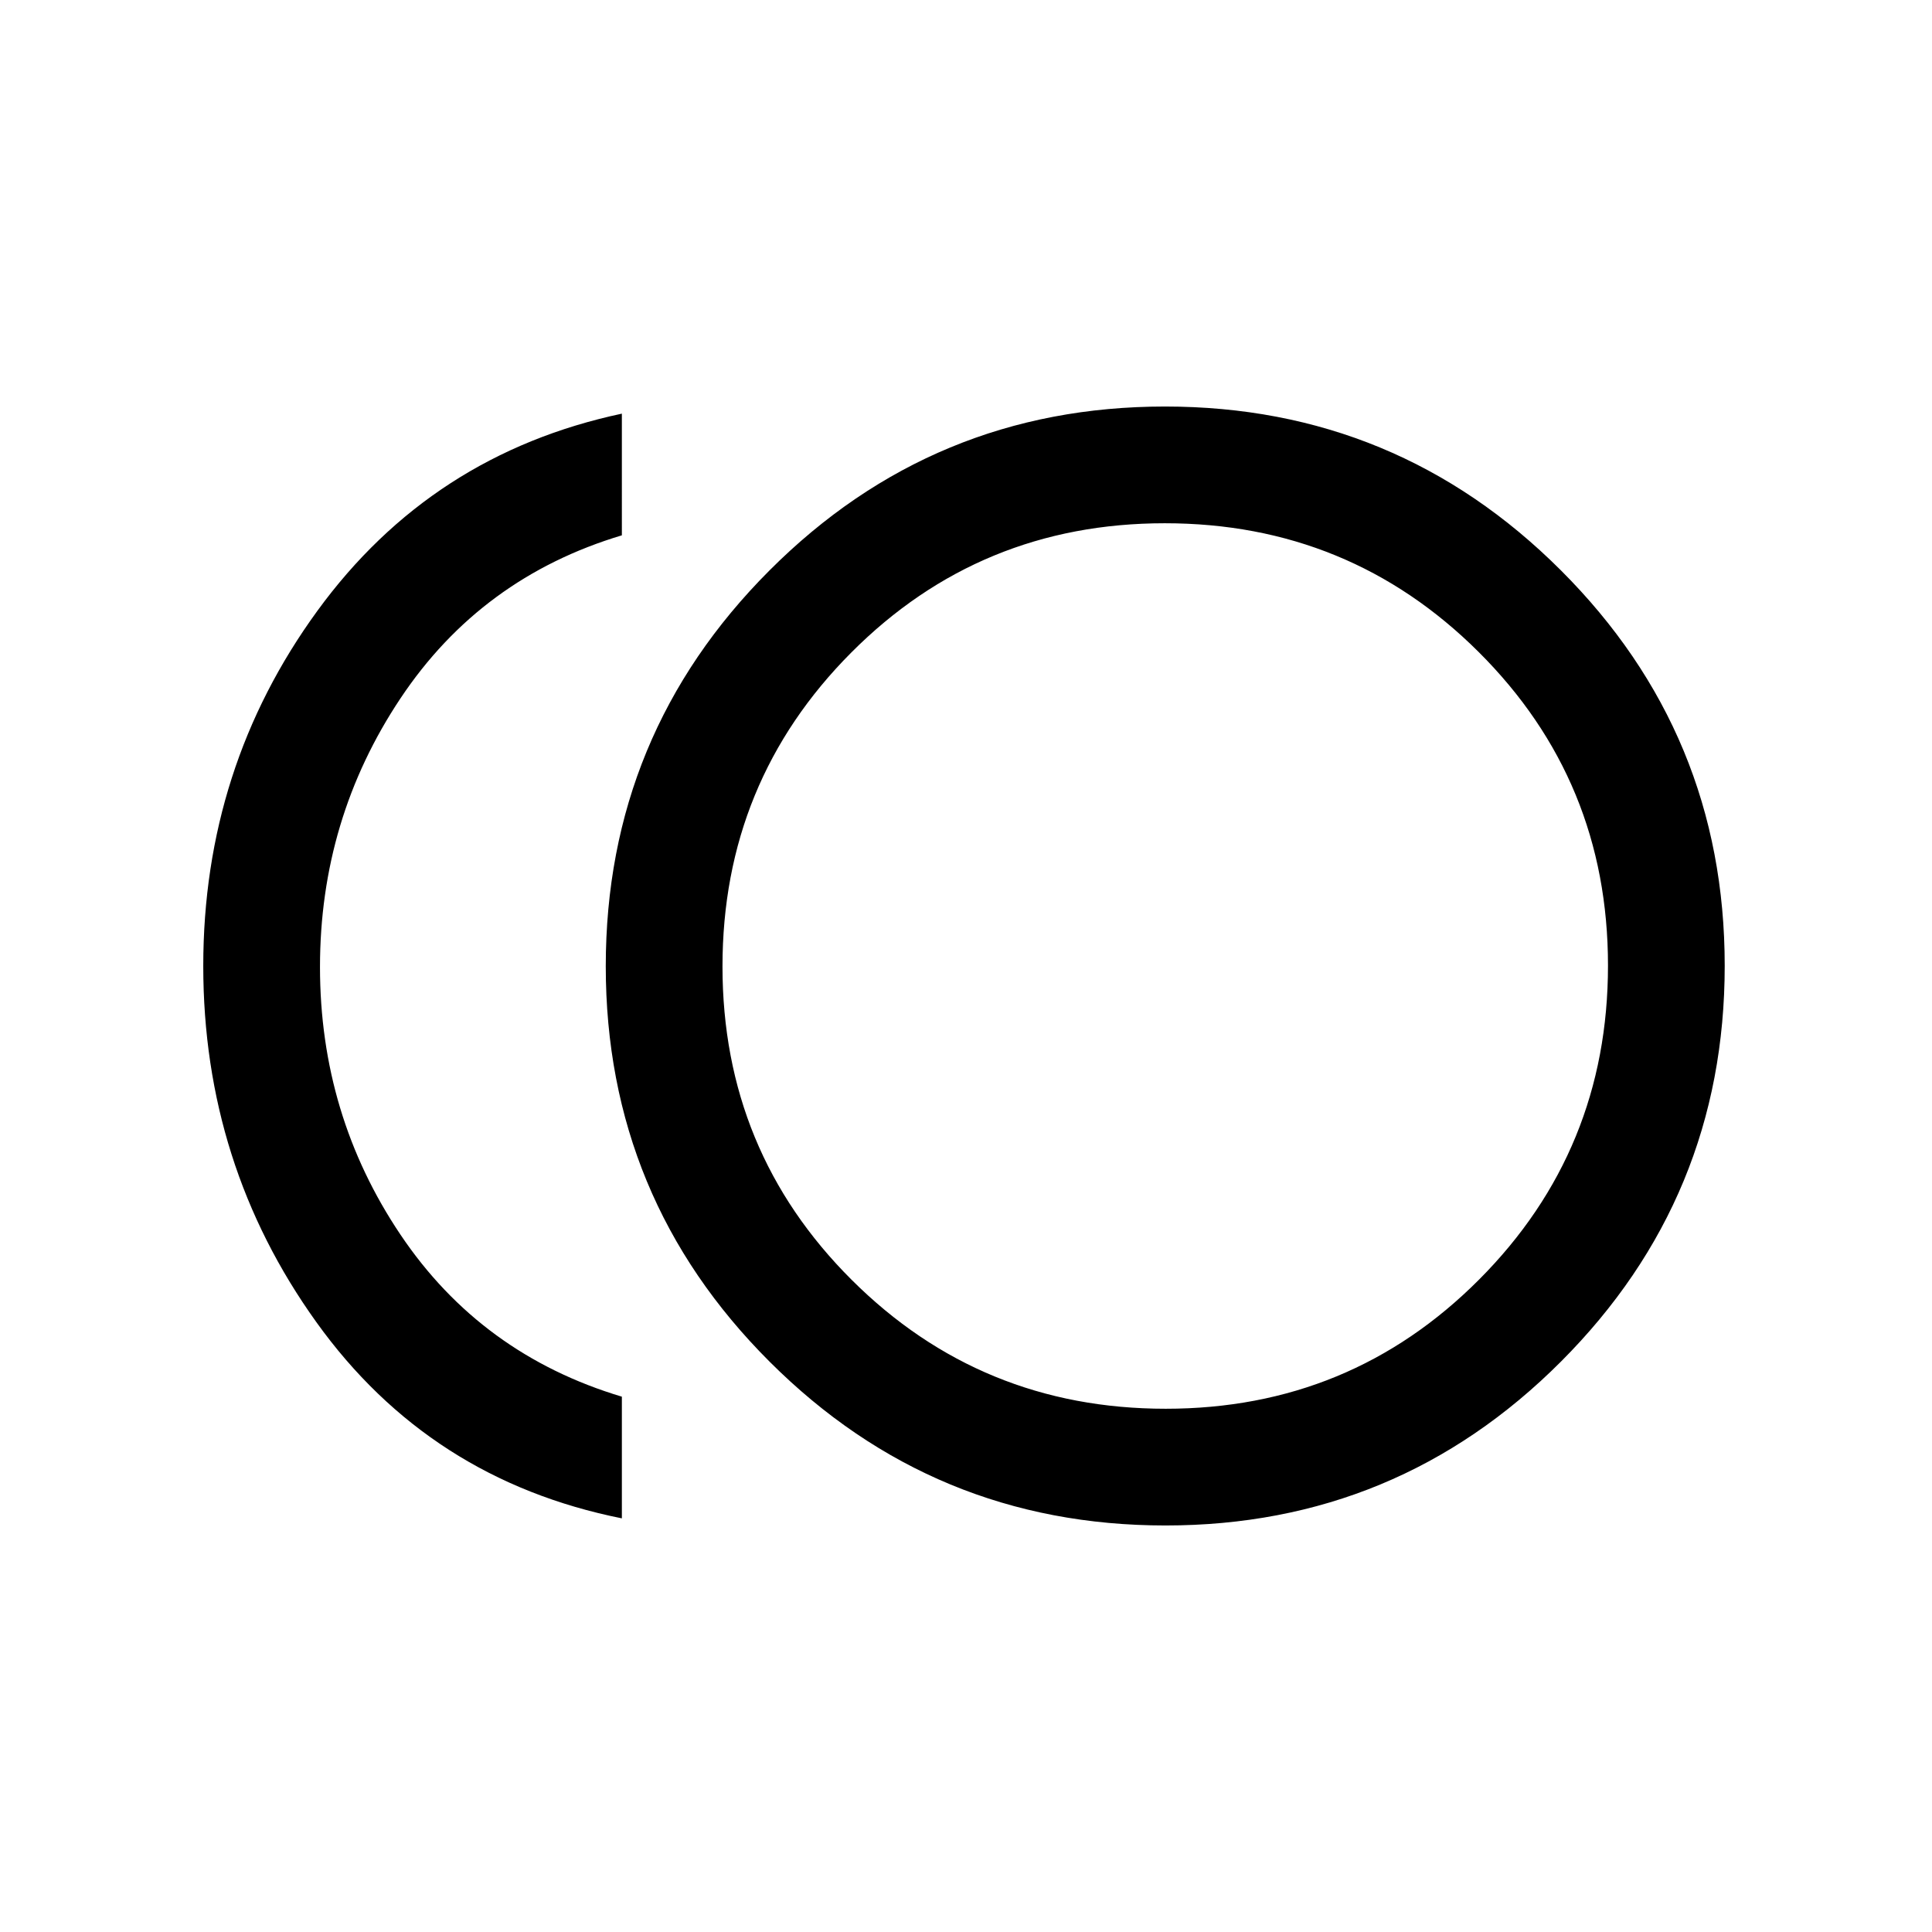 <svg xmlns="http://www.w3.org/2000/svg" height="20" viewBox="0 -960 960 960" width="20"><path d="M579.12-202q-115.2 0-196.66-81.34T301-479.88q0-115.2 81.34-196.66T578.88-758q115.2 0 196.66 81.34T857-480.12q0 115.2-81.34 196.66T579.12-202ZM309-205.54q-95.62-19.15-151.81-97.5Q101-381.38 101-480t56.69-176.46q56.69-77.85 151.31-98V-694q-70 21-110 81t-40 133.5q0 73.5 40 133T309-266v60.46ZM587-480Zm-7.76 220Q671-260 735-324.24q64-64.23 64-156Q799-572 734.76-636q-64.23-64-156-64Q487-700 423-635.76q-64 64.23-64 156Q359-388 423.24-324q64.23 64 156 64Z"/></svg>